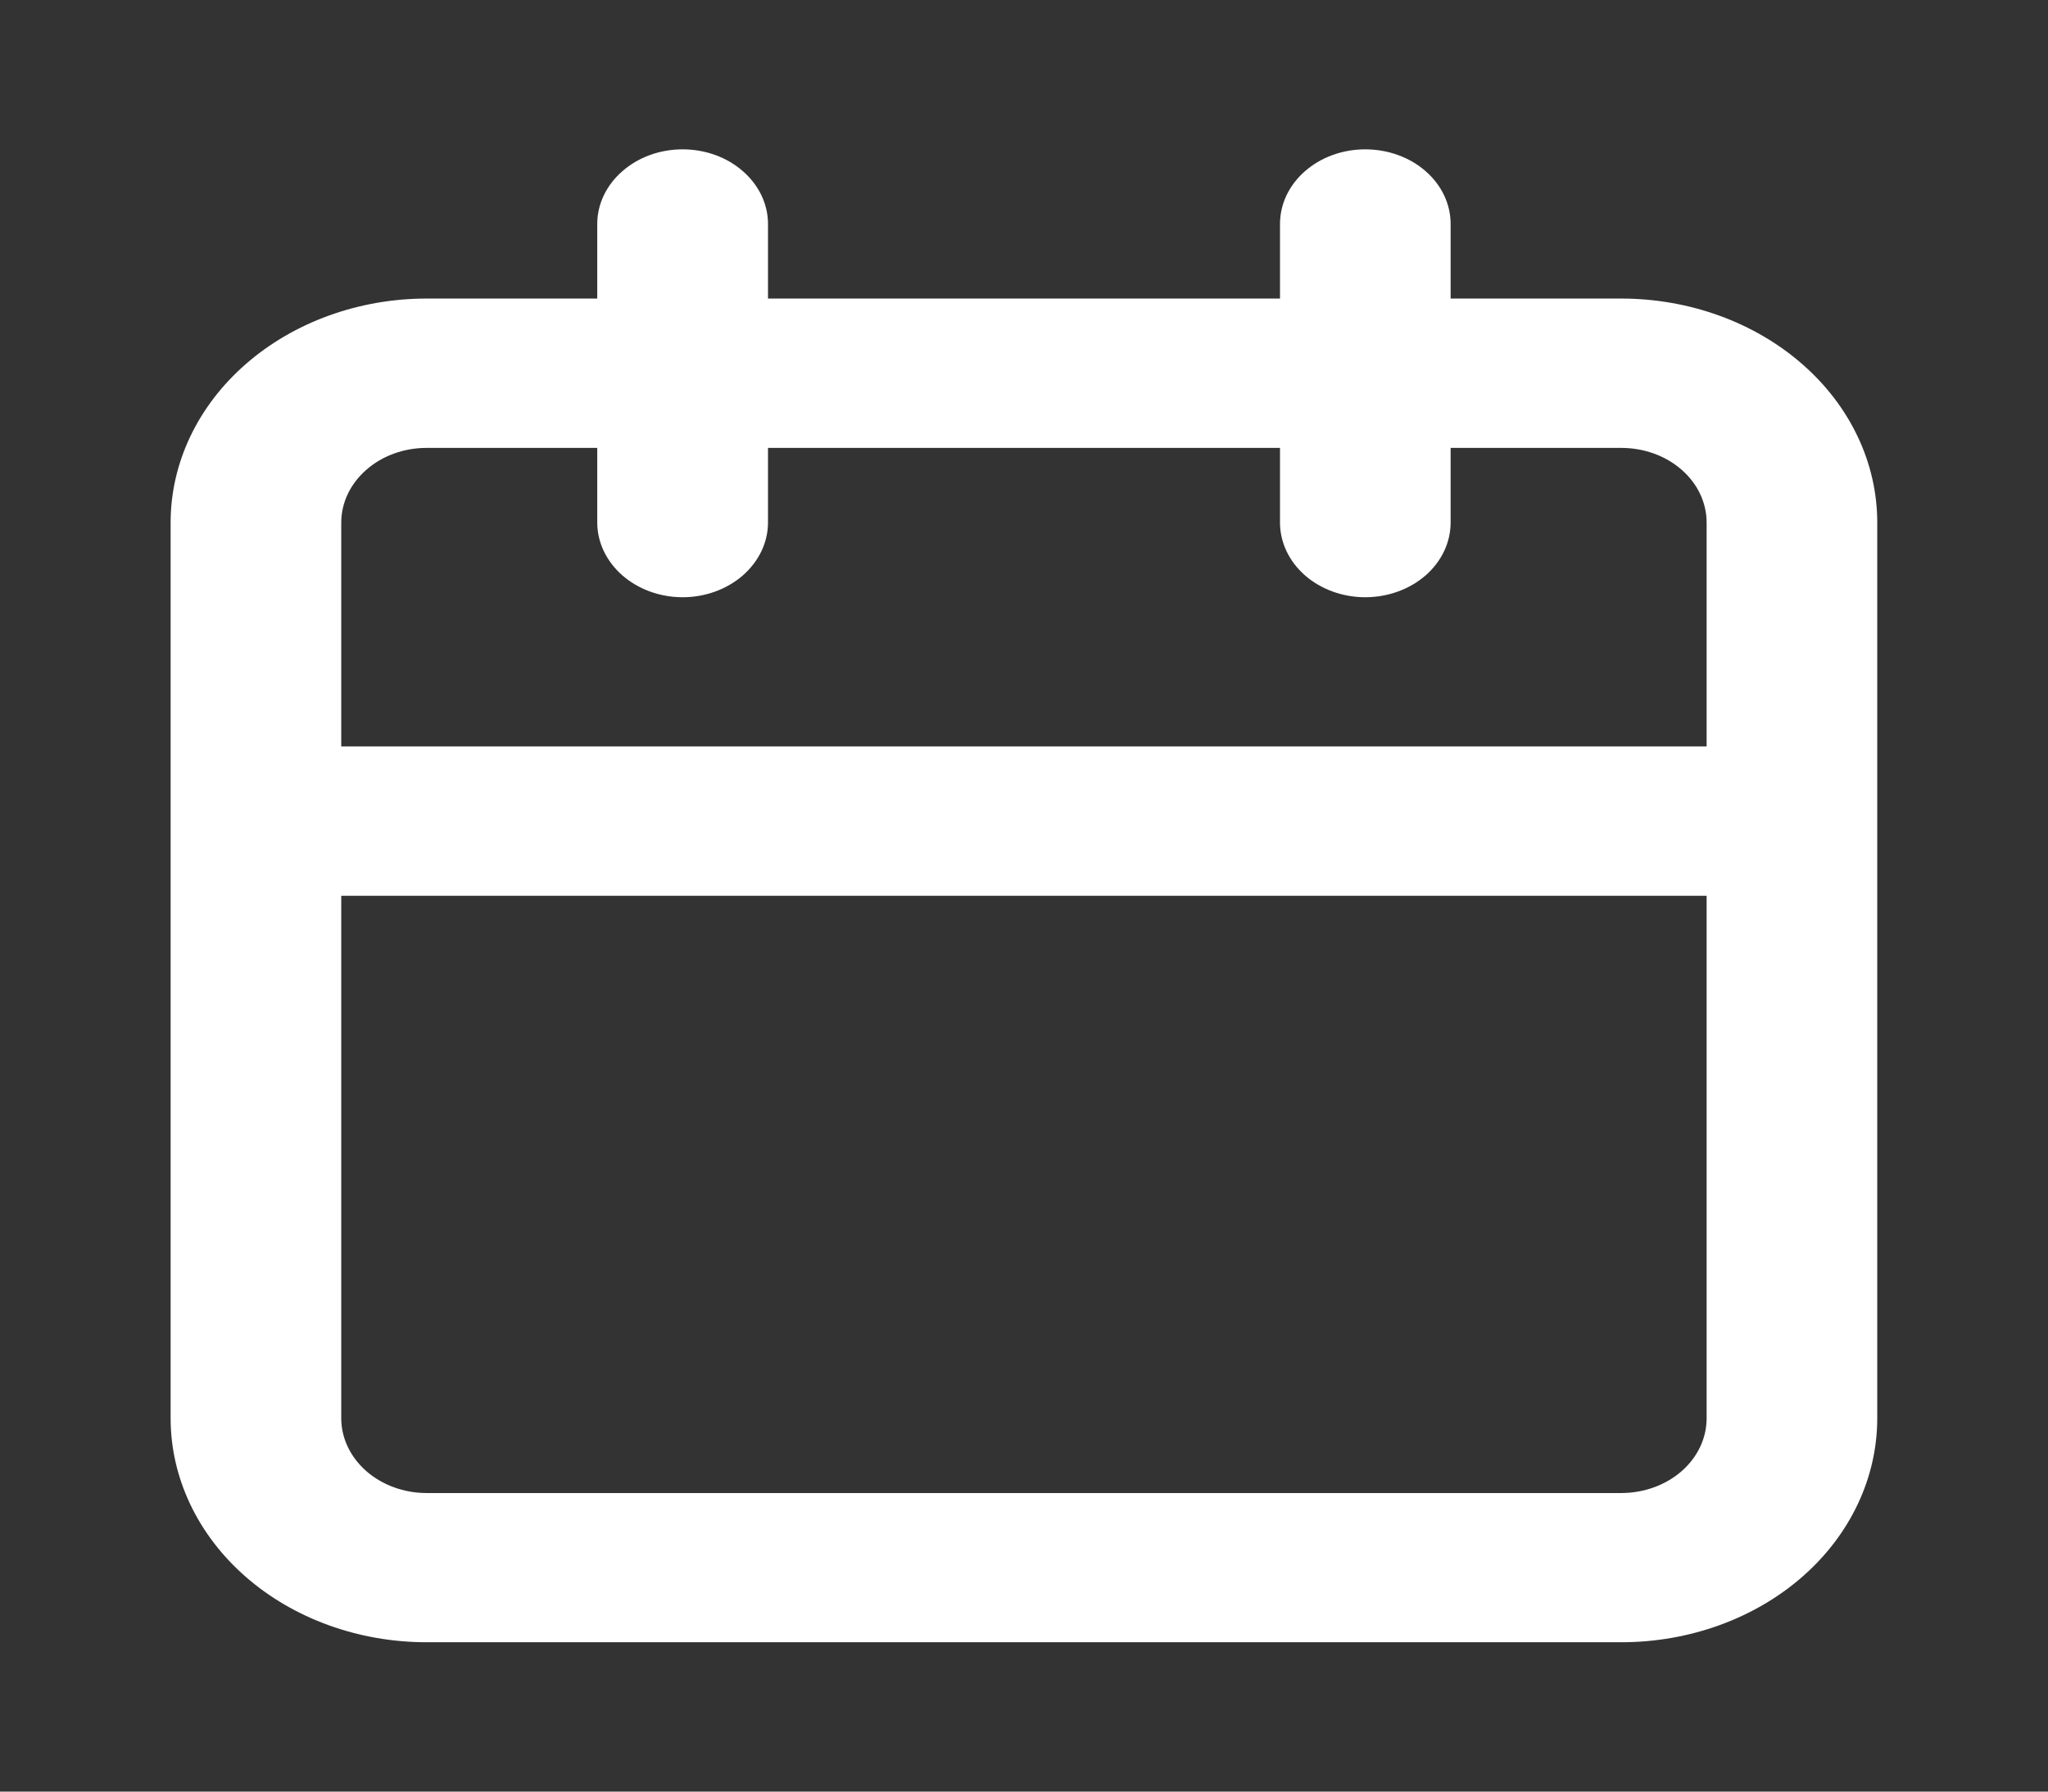 <svg width="16" height="14" viewBox="0 0 16 14" fill="none" xmlns="http://www.w3.org/2000/svg">
<rect x="0" y="0" width="16" height="14" fill="#333333" stroke="none"/>
<path d="M12.666 2.333H11.333V1.75C11.333 1.595 11.263 1.447 11.138 1.338C11.013 1.228 10.843 1.167 10.666 1.167C10.489 1.167 10.32 1.228 10.195 1.338C10.07 1.447 10 1.595 10 1.75V2.333H6V1.75C6 1.595 5.929 1.447 5.804 1.338C5.679 1.228 5.51 1.167 5.333 1.167C5.156 1.167 4.987 1.228 4.862 1.338C4.737 1.447 4.666 1.595 4.666 1.75V2.333H3.333C2.803 2.333 2.294 2.518 1.919 2.846C1.544 3.174 1.333 3.619 1.333 4.083V11.083C1.333 11.547 1.544 11.993 1.919 12.321C2.294 12.649 2.803 12.833 3.333 12.833H12.666C13.197 12.833 13.706 12.649 14.081 12.321C14.456 11.993 14.666 11.547 14.666 11.083V4.083C14.666 3.619 14.456 3.174 14.081 2.846C13.706 2.518 13.197 2.333 12.666 2.333ZM13.333 11.083C13.333 11.238 13.263 11.386 13.138 11.496C13.013 11.605 12.843 11.667 12.666 11.667H3.333C3.156 11.667 2.987 11.605 2.862 11.496C2.737 11.386 2.666 11.238 2.666 11.083V7H13.333V11.083ZM13.333 5.833H2.666V4.083C2.666 3.929 2.737 3.78 2.862 3.671C2.987 3.561 3.156 3.5 3.333 3.5H4.666V4.083C4.666 4.238 4.737 4.386 4.862 4.496C4.987 4.605 5.156 4.667 5.333 4.667C5.51 4.667 5.679 4.605 5.804 4.496C5.929 4.386 6 4.238 6 4.083V3.5H10V4.083C10 4.238 10.07 4.386 10.195 4.496C10.32 4.605 10.489 4.667 10.666 4.667C10.843 4.667 11.013 4.605 11.138 4.496C11.263 4.386 11.333 4.238 11.333 4.083V3.5H12.666C12.843 3.5 13.013 3.561 13.138 3.671C13.263 3.78 13.333 3.929 13.333 4.083V5.833Z" fill="white"/>
</svg>
